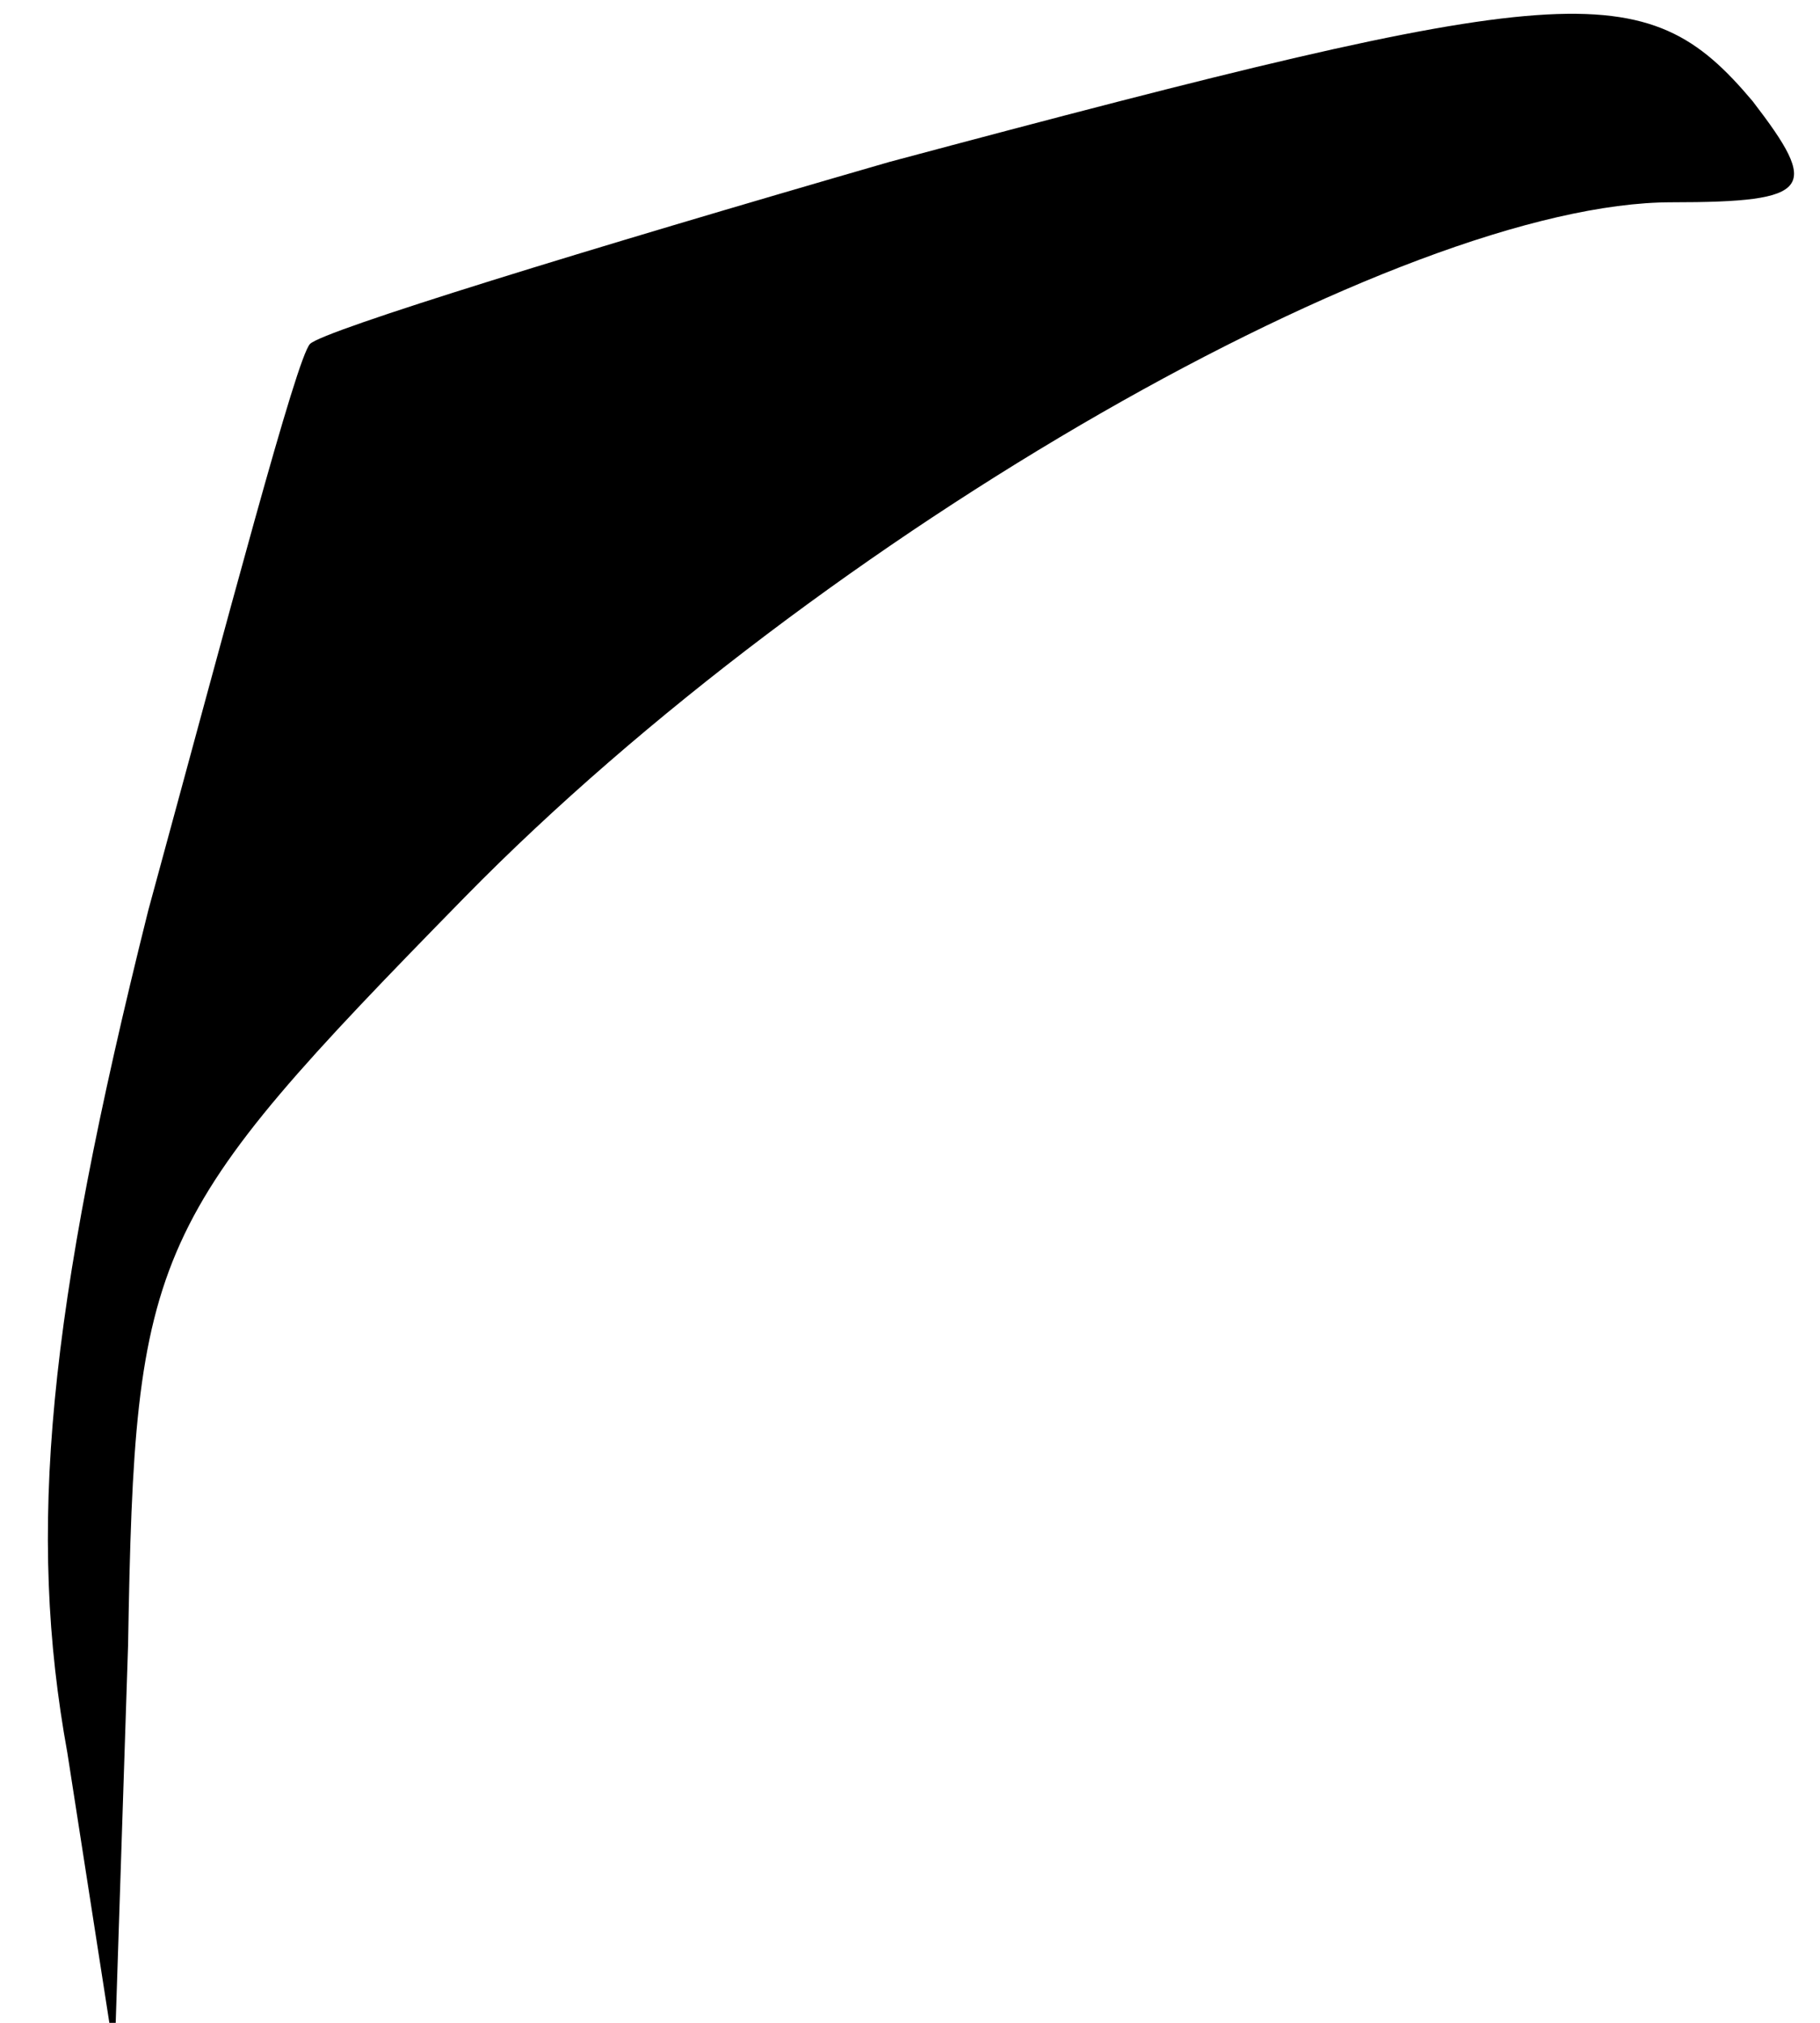 <?xml version="1.0" standalone="no"?>
<!DOCTYPE svg PUBLIC "-//W3C//DTD SVG 20010904//EN"
 "http://www.w3.org/TR/2001/REC-SVG-20010904/DTD/svg10.dtd">
<svg version="1.0" xmlns="http://www.w3.org/2000/svg"
 width="27pt" height="30pt" viewBox="0 0 27 30"
 preserveAspectRatio="xMidYMid meet">
<g transform="translate(0,30) scale(0.1,-0.1)"
fill="#000000" stroke="none">
<path fill="#000000" stroke="none" d="M132 276 c-45 -13 -84 -25 -86 -27 -2
-2 -12 -40 -24 -84 -15 -60 -18 -92 -12 -125 l7 -45 2 61 c1 59 3 63 50 111
53 54 139 103 179 103 21 0 22 2 12 15 -16 19 -27 18 -128 -9z"/>
</g>
</svg>
